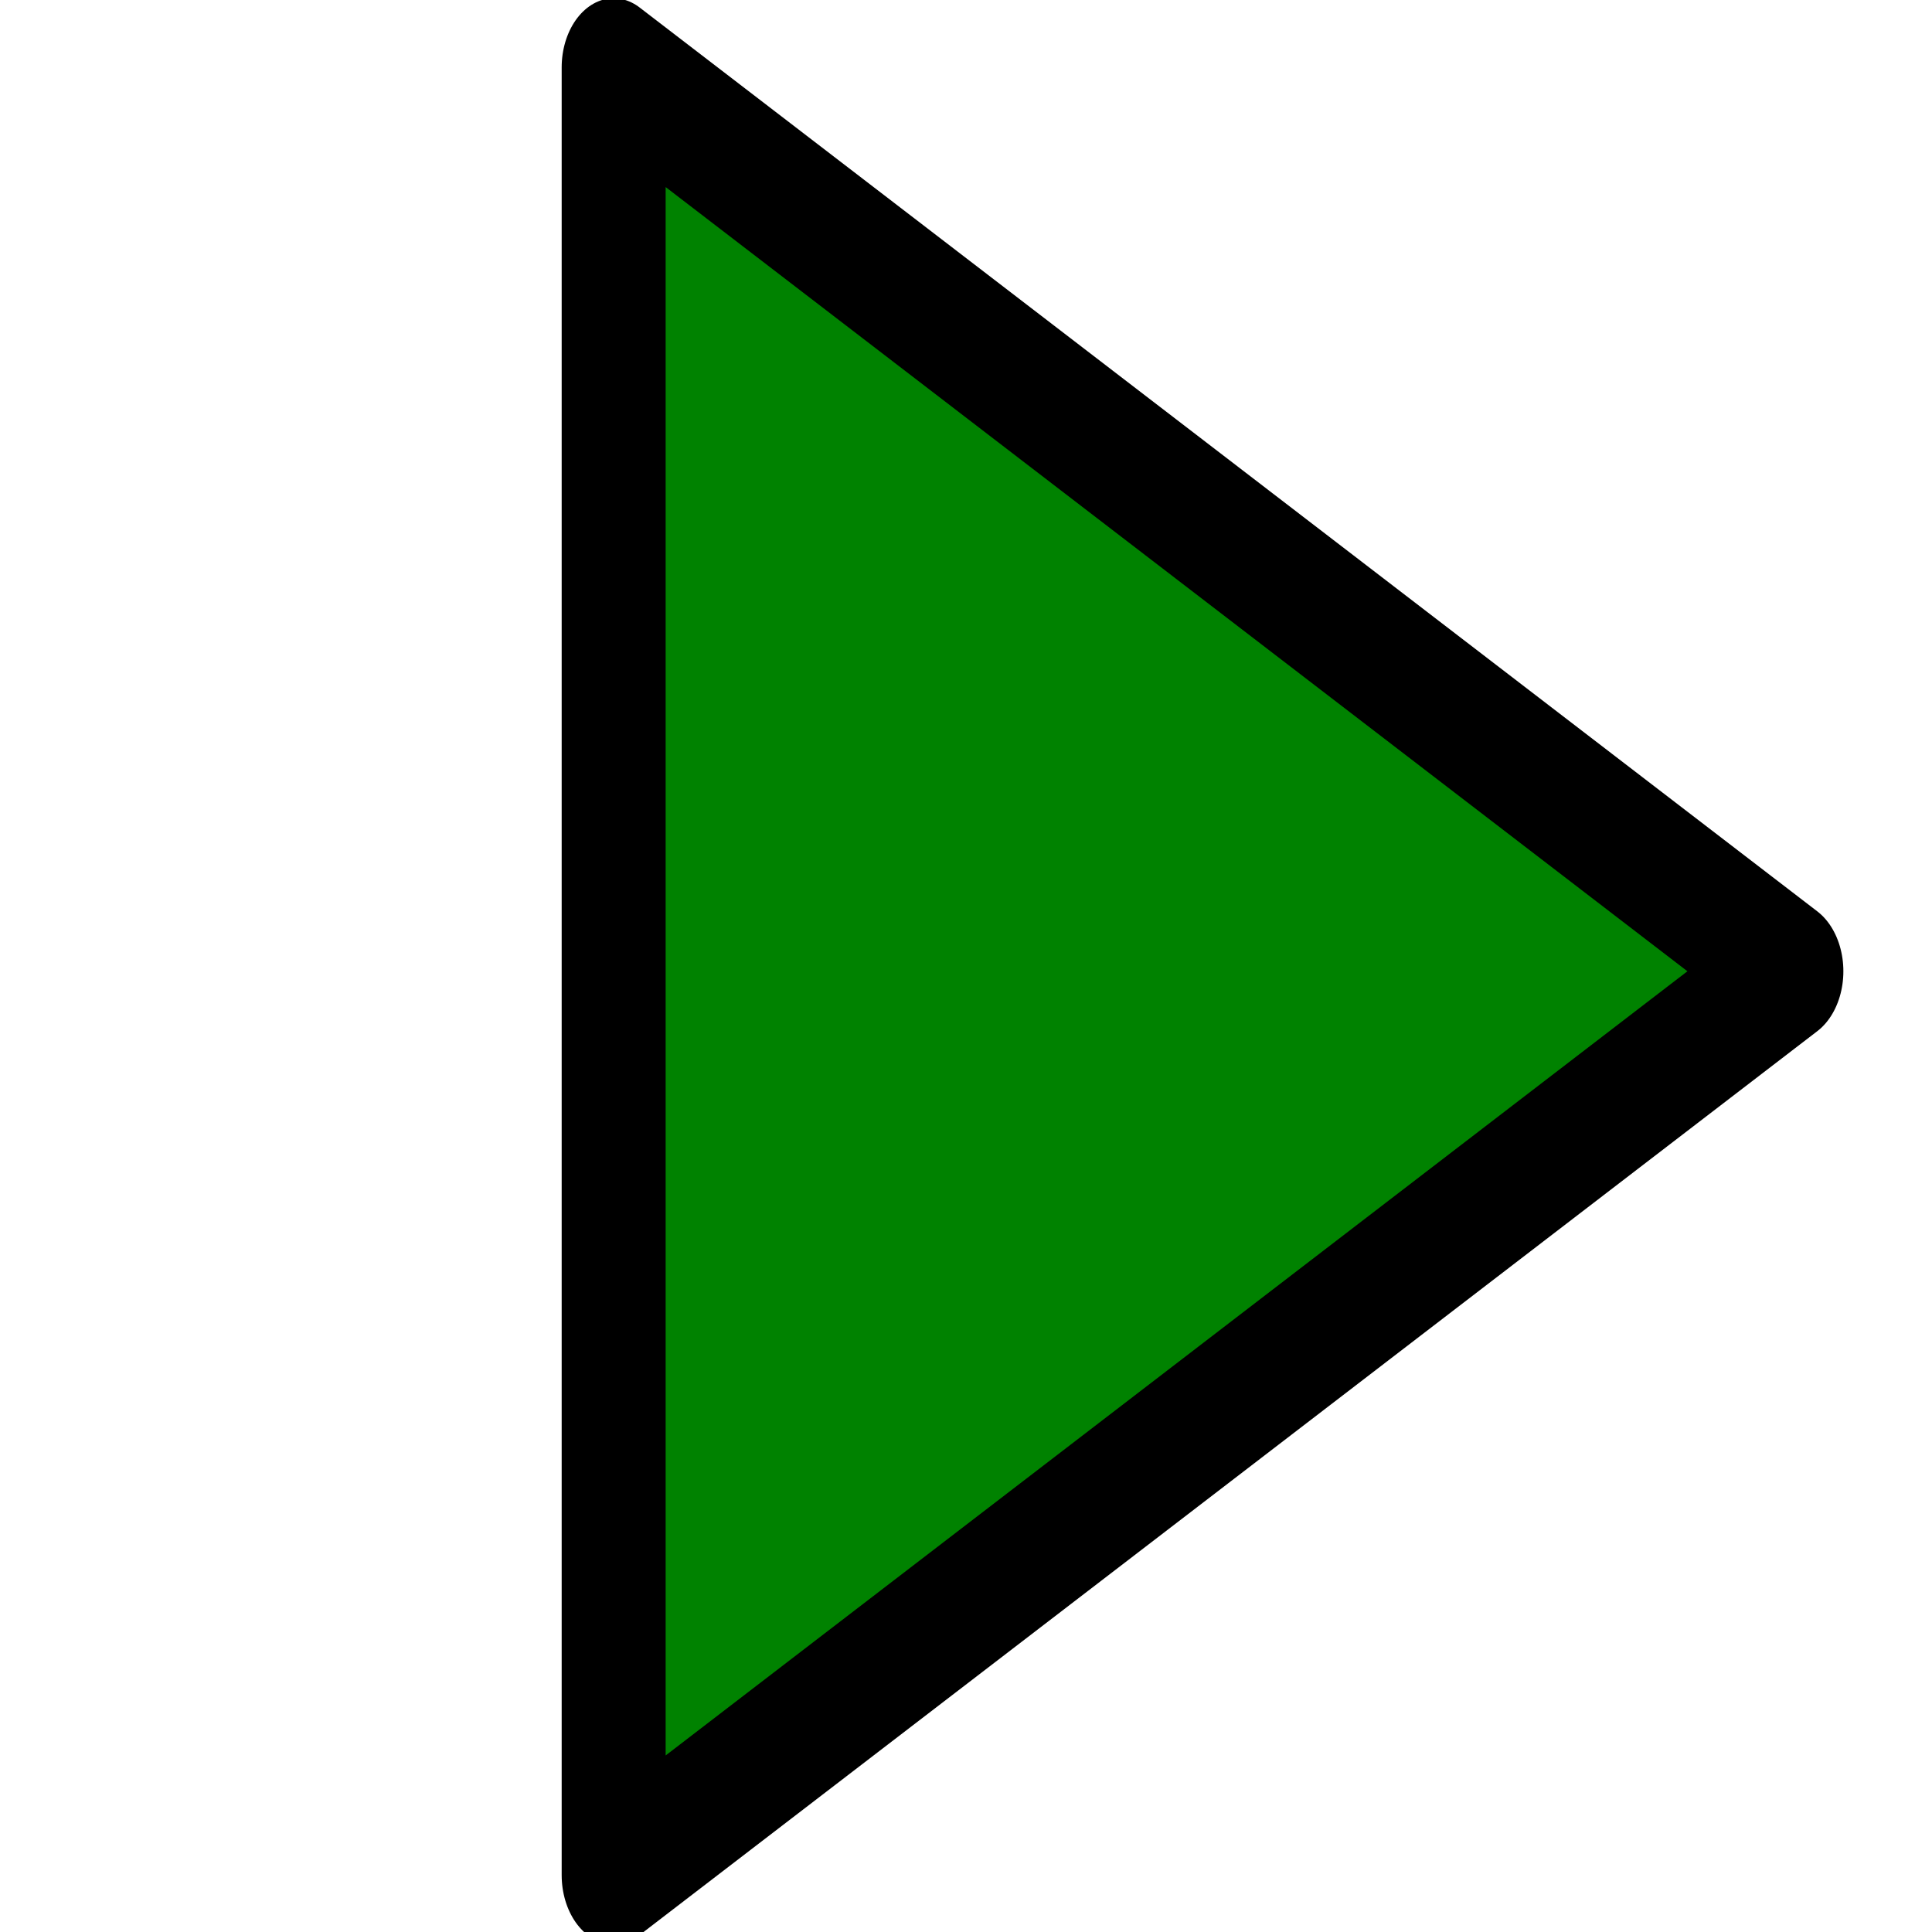 <?xml version="1.0" encoding="UTF-8" standalone="no"?>
<svg
   xmlns:osb="http://www.openswatchbook.org/uri/2009/osb"
   xmlns:dc="http://purl.org/dc/elements/1.1/"
   xmlns:cc="http://creativecommons.org/ns#"
   xmlns:rdf="http://www.w3.org/1999/02/22-rdf-syntax-ns#"
   xmlns:svg="http://www.w3.org/2000/svg"
   xmlns="http://www.w3.org/2000/svg"
   xmlns:sodipodi="http://sodipodi.sourceforge.net/DTD/sodipodi-0.dtd"
   xmlns:inkscape="http://www.inkscape.org/namespaces/inkscape"
   version="1.1"
   id="Layer_1"
   x="0px"
   y="0px"
   viewBox="5 11 310 310"
   xml:space="preserve"
   sodipodi:docname="play.svg"
   inkscape:version="1.0 (4035a4fb49, 2020-05-01)"
   width="310"
   height="310"><defs
   id="defs1341"><linearGradient
   id="linearGradient3389"
   osb:paint="solid"><stop
     style="stop-color:#a01e1e;stop-opacity:1;"
     offset="0"
     id="stop3387" /></linearGradient>
	
	
</defs><sodipodi:namedview
   fit-margin-bottom="0"
   fit-margin-top="0"
   fit-margin-right="0"
   fit-margin-left="0"
   inkscape:document-rotation="0"
   pagecolor="#ffffff"
   bordercolor="#666666"
   borderopacity="1"
   objecttolerance="10"
   gridtolerance="10"
   guidetolerance="10"
   inkscape:pageopacity="0"
   inkscape:pageshadow="2"
   inkscape:window-width="1920"
   inkscape:window-height="1017"
   id="namedview1339"
   showgrid="true"
   inkscape:zoom="1"
   inkscape:cx="-194.76781"
   inkscape:cy="313.48908"
   inkscape:window-x="-8"
   inkscape:window-y="-8"
   inkscape:window-maximized="1"
   inkscape:current-layer="Layer_1"><inkscape:grid
     originy="-43.198"
     originx="-42.533"
     type="xygrid"
     id="grid1988" /></sodipodi:namedview>







<g
   transform="translate(-116.986,-130.998)"
   id="g1308">
</g>
<g
   transform="translate(-116.986,-130.998)"
   id="g1310">
</g>
<g
   transform="translate(-116.986,-130.998)"
   id="g1312">
</g>
<g
   transform="translate(-116.986,-130.998)"
   id="g1314">
</g>
<g
   transform="translate(-116.986,-130.998)"
   id="g1316">
</g>
<g
   transform="translate(-116.986,-130.998)"
   id="g1318">
</g>
<g
   transform="translate(-116.986,-130.998)"
   id="g1320">
</g>
<g
   transform="translate(-116.986,-130.998)"
   id="g1322">
</g>
<g
   transform="translate(-116.986,-130.998)"
   id="g1324">
</g>
<g
   transform="translate(-116.986,-130.998)"
   id="g1326">
</g>
<g
   transform="translate(-116.986,-130.998)"
   id="g1328">
</g>
<g
   transform="translate(-116.986,-130.998)"
   id="g1330">
</g>
<g
   transform="translate(-116.986,-130.998)"
   id="g1332">
</g>
<g
   transform="translate(-116.986,-130.998)"
   id="g1334">
</g>
<g
   transform="translate(-116.986,-130.998)"
   id="g1336">
</g>
<path
   sodipodi:type="star"
   style="fill:#008200;fill-opacity:1;stroke:#000000;stroke-width:22.242;stroke-linejoin:round;stroke-miterlimit:4;stroke-dasharray:none;stroke-opacity:1"
   id="path3235"
   sodipodi:sides="3"
   sodipodi:cx="103.02417"
   sodipodi:cy="171.2265"
   sodipodi:r1="167.97581"
   sodipodi:r2="83.987915"
   sodipodi:arg1="2.0943951"
   sodipodi:arg2="3.1415927"
   inkscape:flatsided="false"
   inkscape:rounded="0"
   inkscape:randomized="0"
   d="m 19.036,316.698 -8e-6,-145.471 7e-6,-145.471 125.982,72.736 125.982,72.736 -125.982,72.736 z"
   inkscape:transform-center-x="-31.499999"
   transform="matrix(0.75,0,0,0.997,89.188,-3.87)" /></svg>
